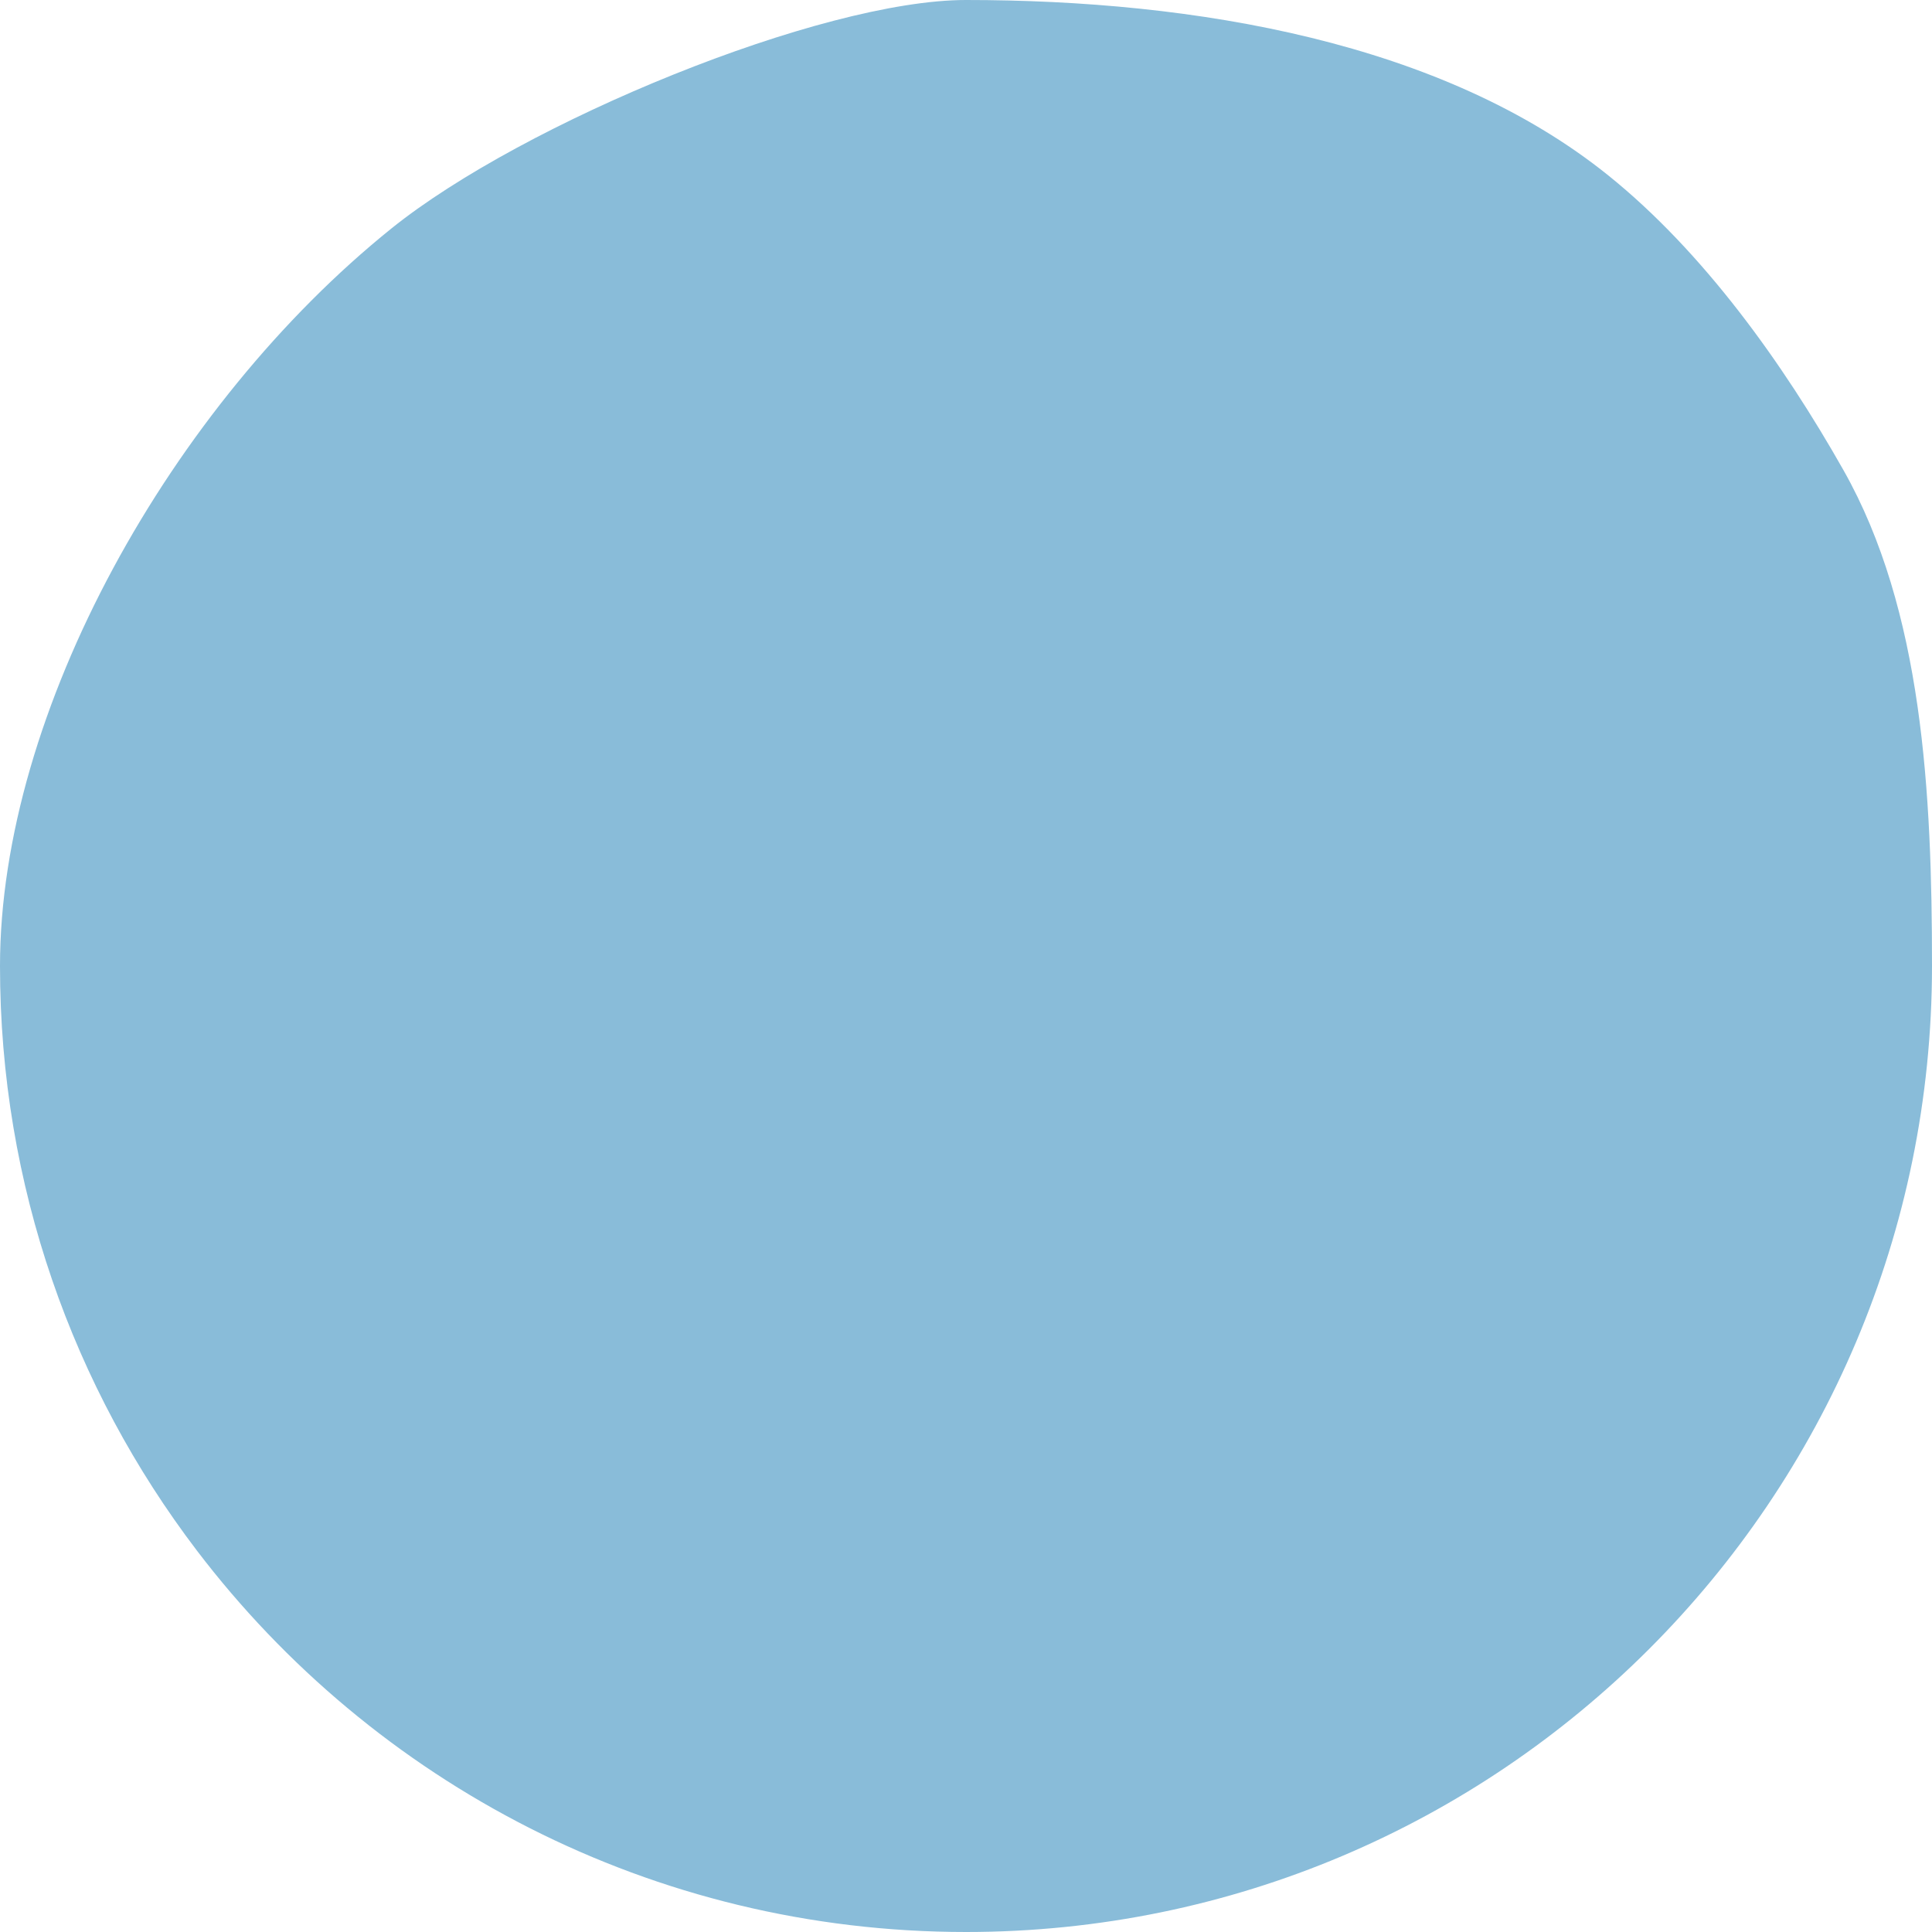 <svg width="600" height="600" viewBox="0 0 600 600" fill="none" xmlns="http://www.w3.org/2000/svg">
<path d="M600 300C600 465.685 465.685 600 300 600C202.526 600 115.91 553.513 61.112 481.5C22.765 431.106 0 368.212 0 300C0 221 53.202 125.989 121.5 71C162.5 37.99 255 0 300 0C371.176 0 448.064 13.087 499.5 54.5C529.053 78.294 553.705 112.777 572.5 146C597.14 189.556 600 246.386 600 300Z" fill="#89BCD9"/>
</svg>
